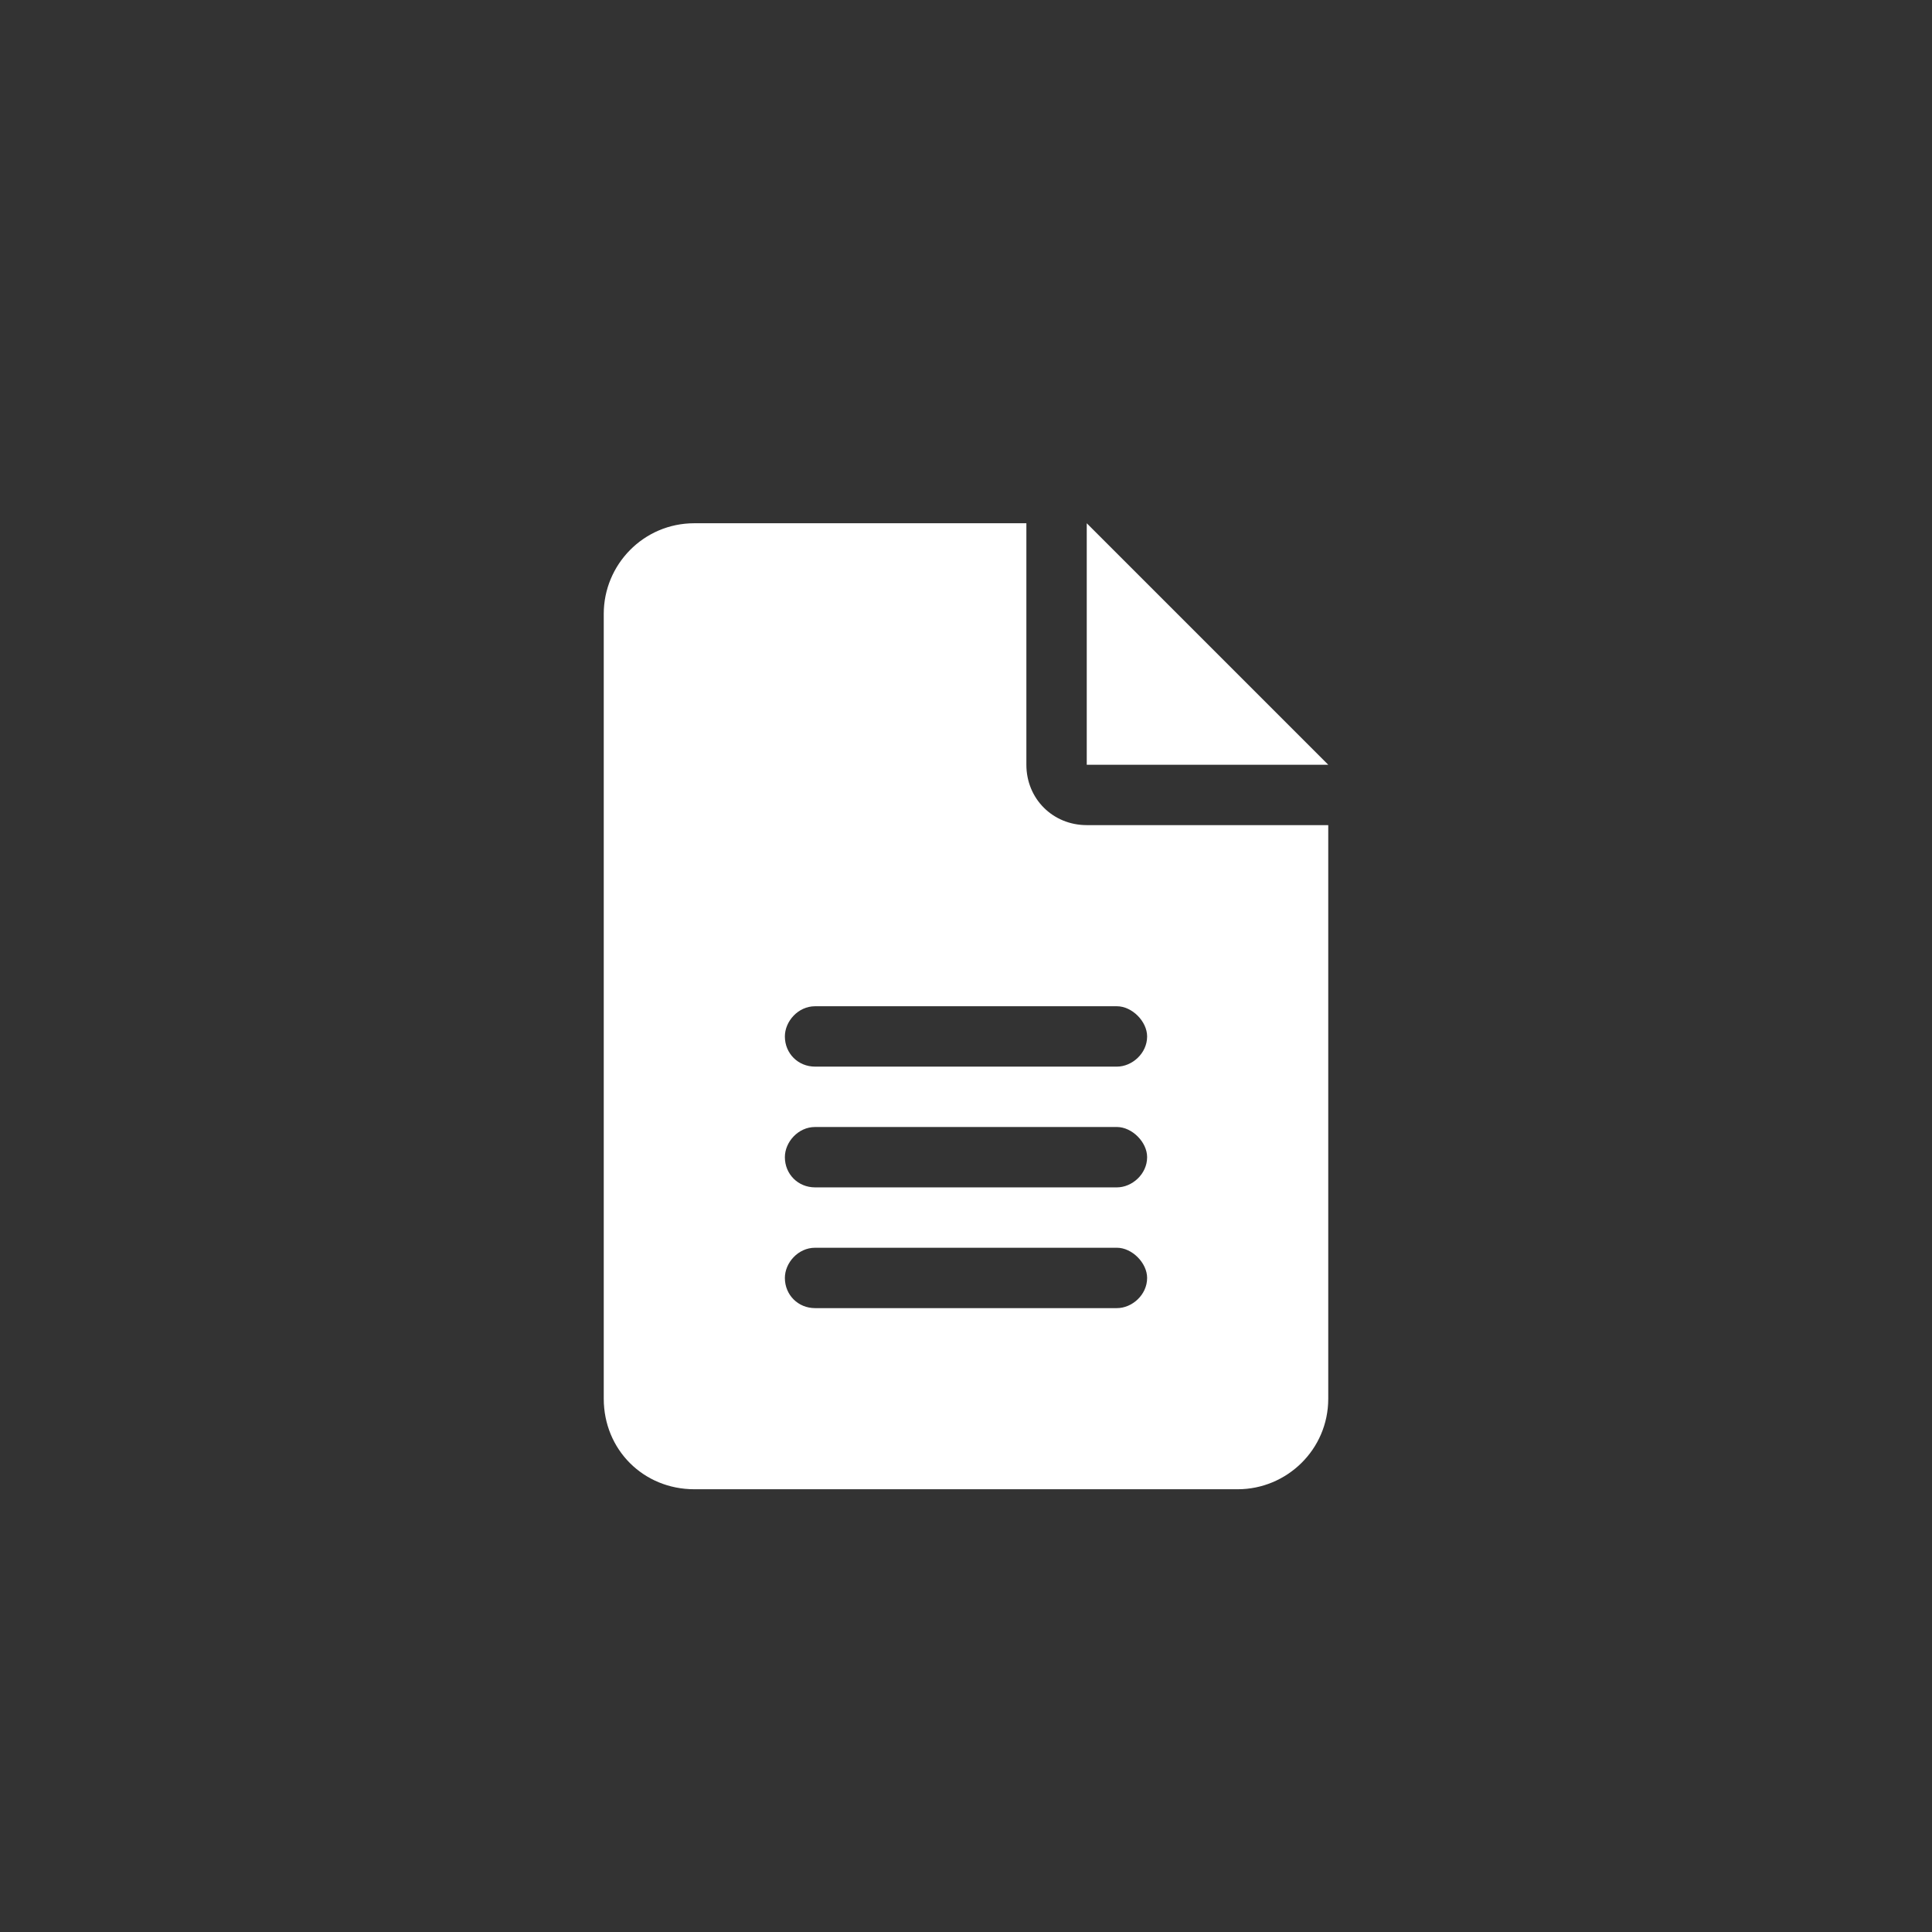 <svg width="24" height="24" viewBox="0 0 24 24" fill="none" xmlns="http://www.w3.org/2000/svg">
<rect x="0" y="0" width="24" height="24" fill="#333333" stroke="none"/>
<path d="M13.5 6.5V9.5H16.5L13.5 6.5ZM12.75 9.5V6.5H8.625C7.992 6.5 7.5 7.016 7.5 7.625V17.375C7.5 18.008 7.992 18.5 8.625 18.5H15.375C15.984 18.5 16.5 18.008 16.5 17.375V10.25H13.5C13.078 10.25 12.75 9.922 12.75 9.5ZM13.875 16.25H10.125C9.914 16.25 9.75 16.086 9.75 15.875C9.75 15.688 9.914 15.5 10.125 15.5H13.875C14.062 15.5 14.25 15.688 14.25 15.875C14.25 16.086 14.062 16.25 13.875 16.25ZM13.875 14.75H10.125C9.914 14.75 9.75 14.586 9.75 14.375C9.75 14.188 9.914 14 10.125 14H13.875C14.062 14 14.25 14.188 14.25 14.375C14.25 14.586 14.062 14.75 13.875 14.75ZM14.25 12.875C14.25 13.086 14.062 13.25 13.875 13.25H10.125C9.914 13.25 9.75 13.086 9.75 12.875C9.75 12.688 9.914 12.5 10.125 12.5H13.875C14.062 12.5 14.25 12.688 14.25 12.875Z" fill="white"/>
</svg>
